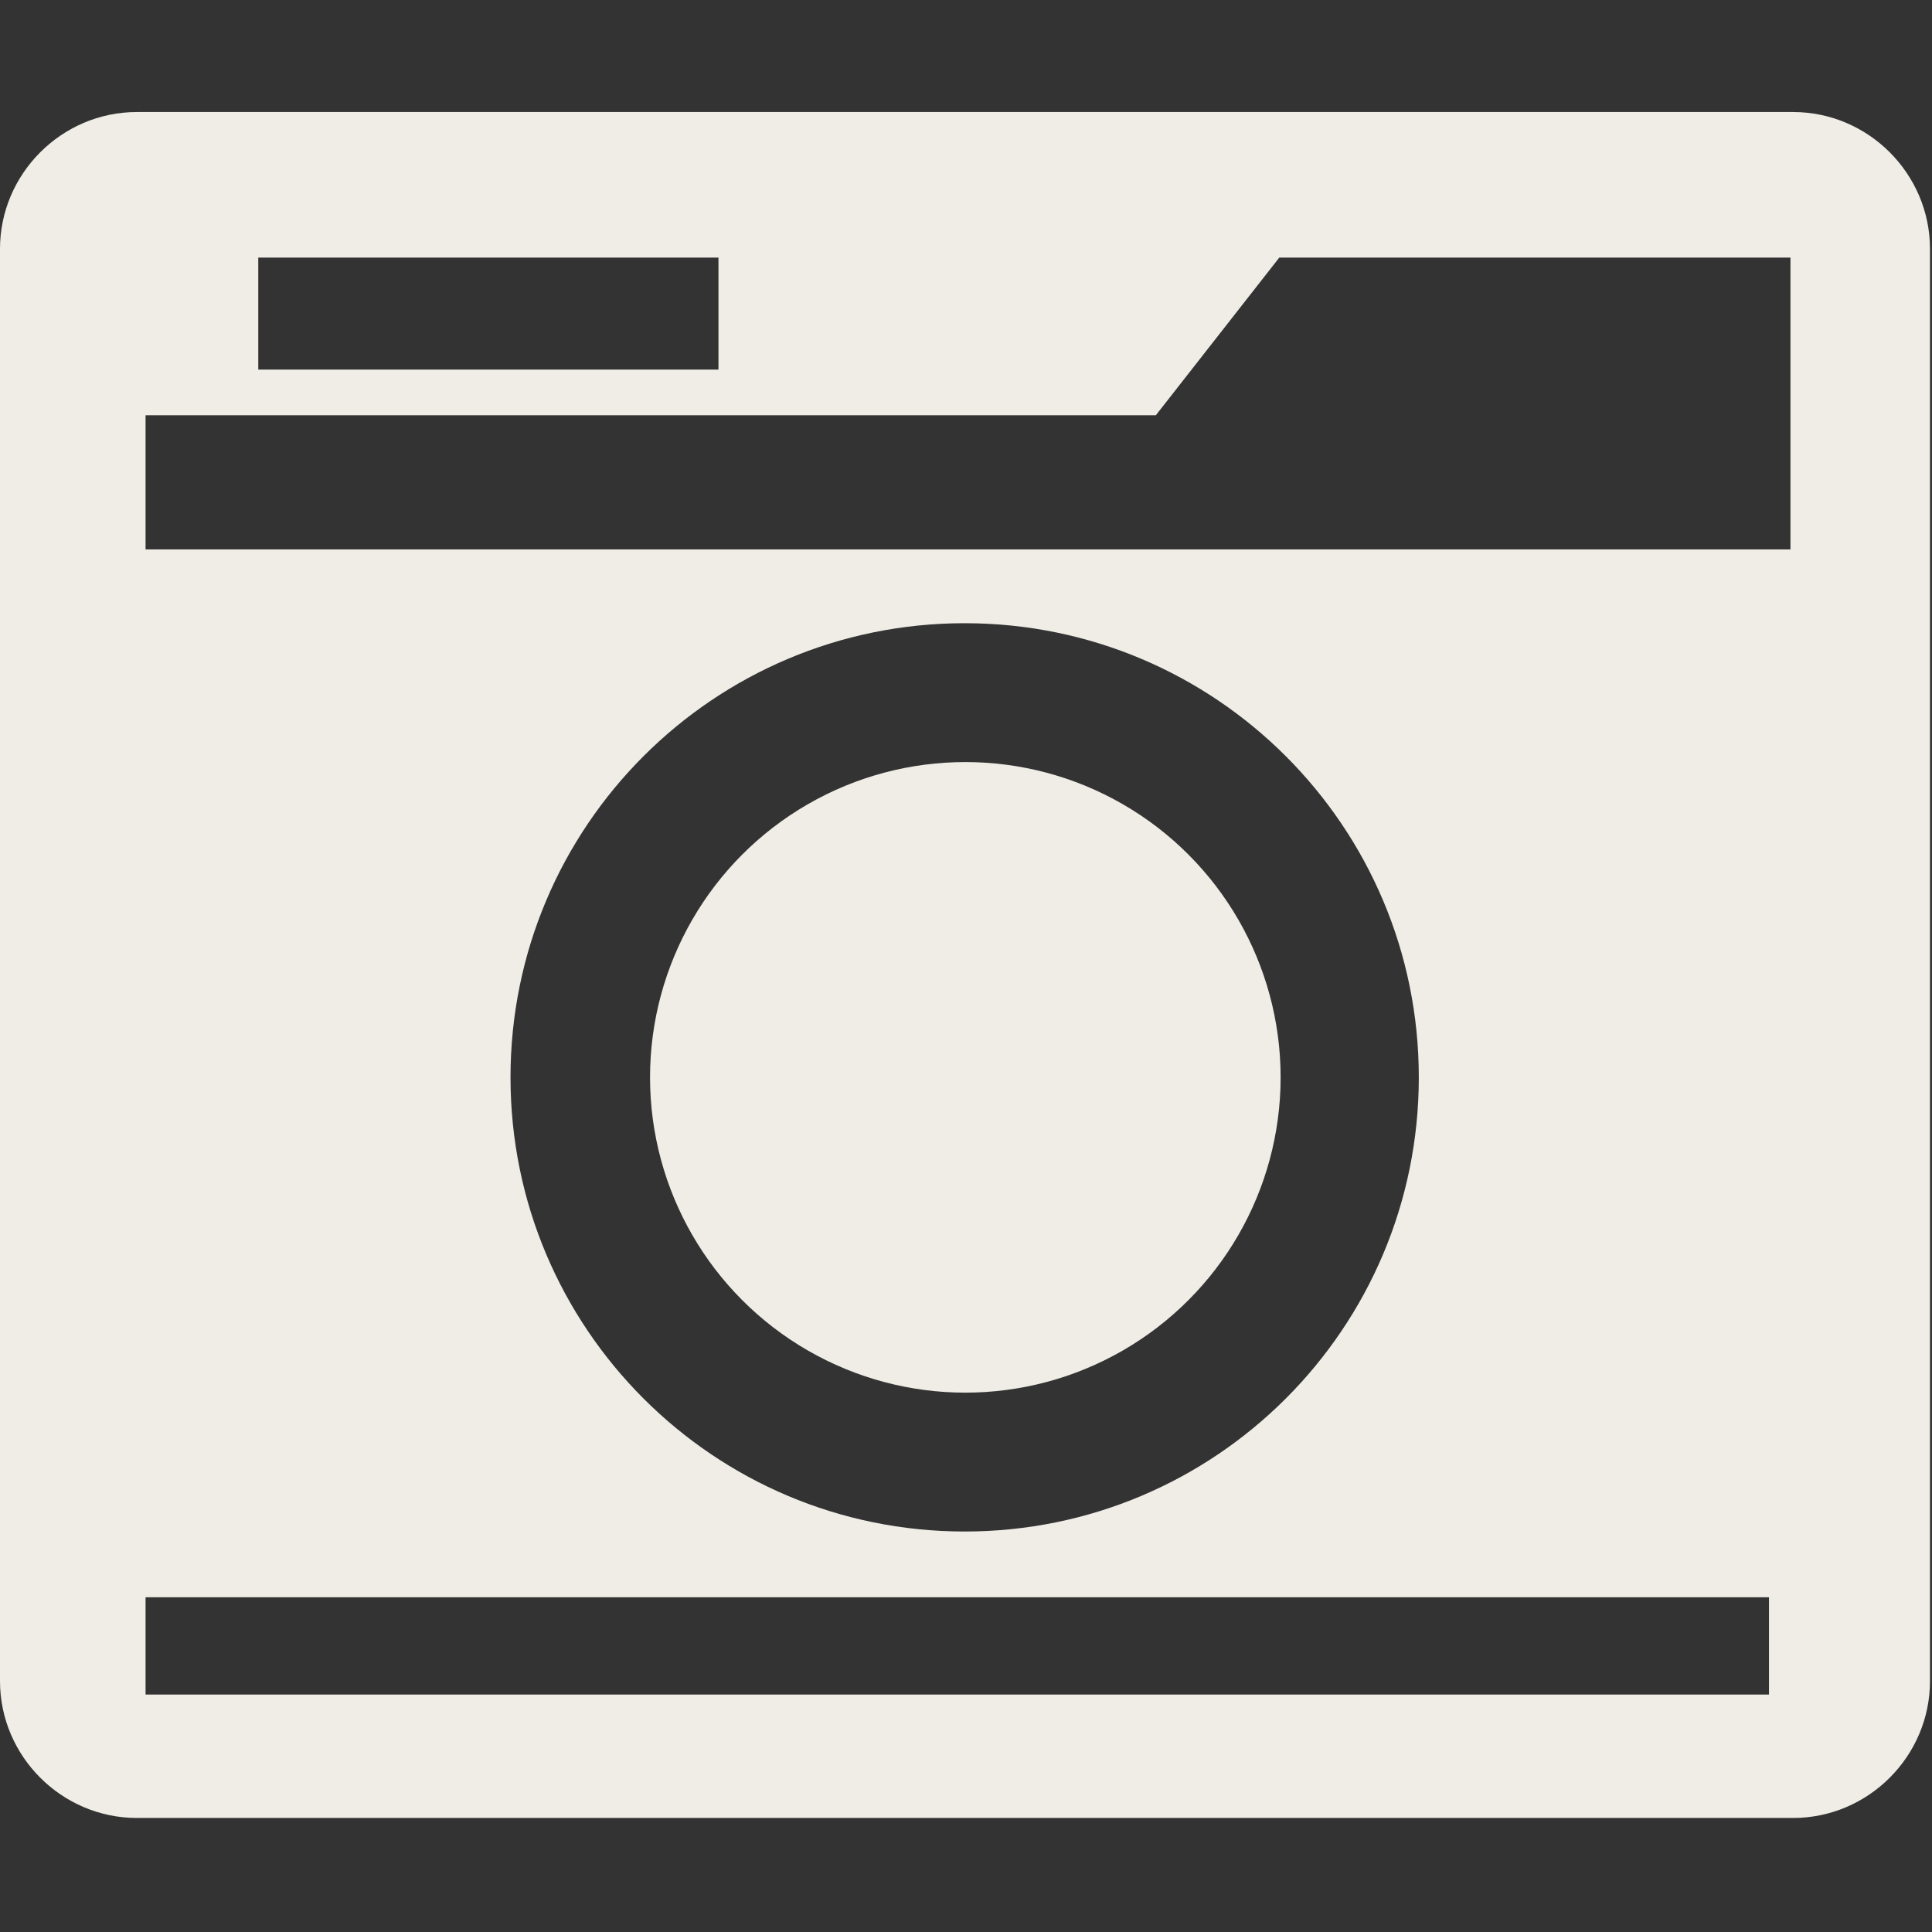 <?xml version="1.0" encoding="utf-8"?>
<!-- Generator: Adobe Illustrator 18.1.1, SVG Export Plug-In . SVG Version: 6.00 Build 0)  -->
<svg version="1.1" id="Layer_1" xmlns="http://www.w3.org/2000/svg" xmlns:xlink="http://www.w3.org/1999/xlink" x="0px" y="0px"
	 viewBox="0 0 288 288" enable-background="new 0 0 288 288" xml:space="preserve">
<rect x="0" y="0" width="288" height="288" fill="#333333" stroke="none"/>
<g>
	<path fill="#EFEDE6" d="M267.3,16.7H20.4C9.2,16.7,0,25.9,0,37.1v213.5C0,261.8,9.2,271,20.4,271h246.9c11.2,0,20.4-9.2,20.4-20.4
		V37.1C287.7,25.9,278.5,16.7,267.3,16.7z M38.5,38.4h68.6v16.7H38.5V38.4z M263.7,252.6h-242v-14.5h242V252.6z M76.1,160.6
		c0-37.4,30.3-67.7,67.7-67.7s67.7,30.3,67.7,67.7s-30.3,67.7-67.7,67.7S76.1,198,76.1,160.6z M266.9,81.9H21.7v-20h150.6l18.4-23.5
		h76.2V81.9z"/>
	<circle fill="#EFEDE6" cx="143.9" cy="160.6" r="47"/>
</g>
</svg>
